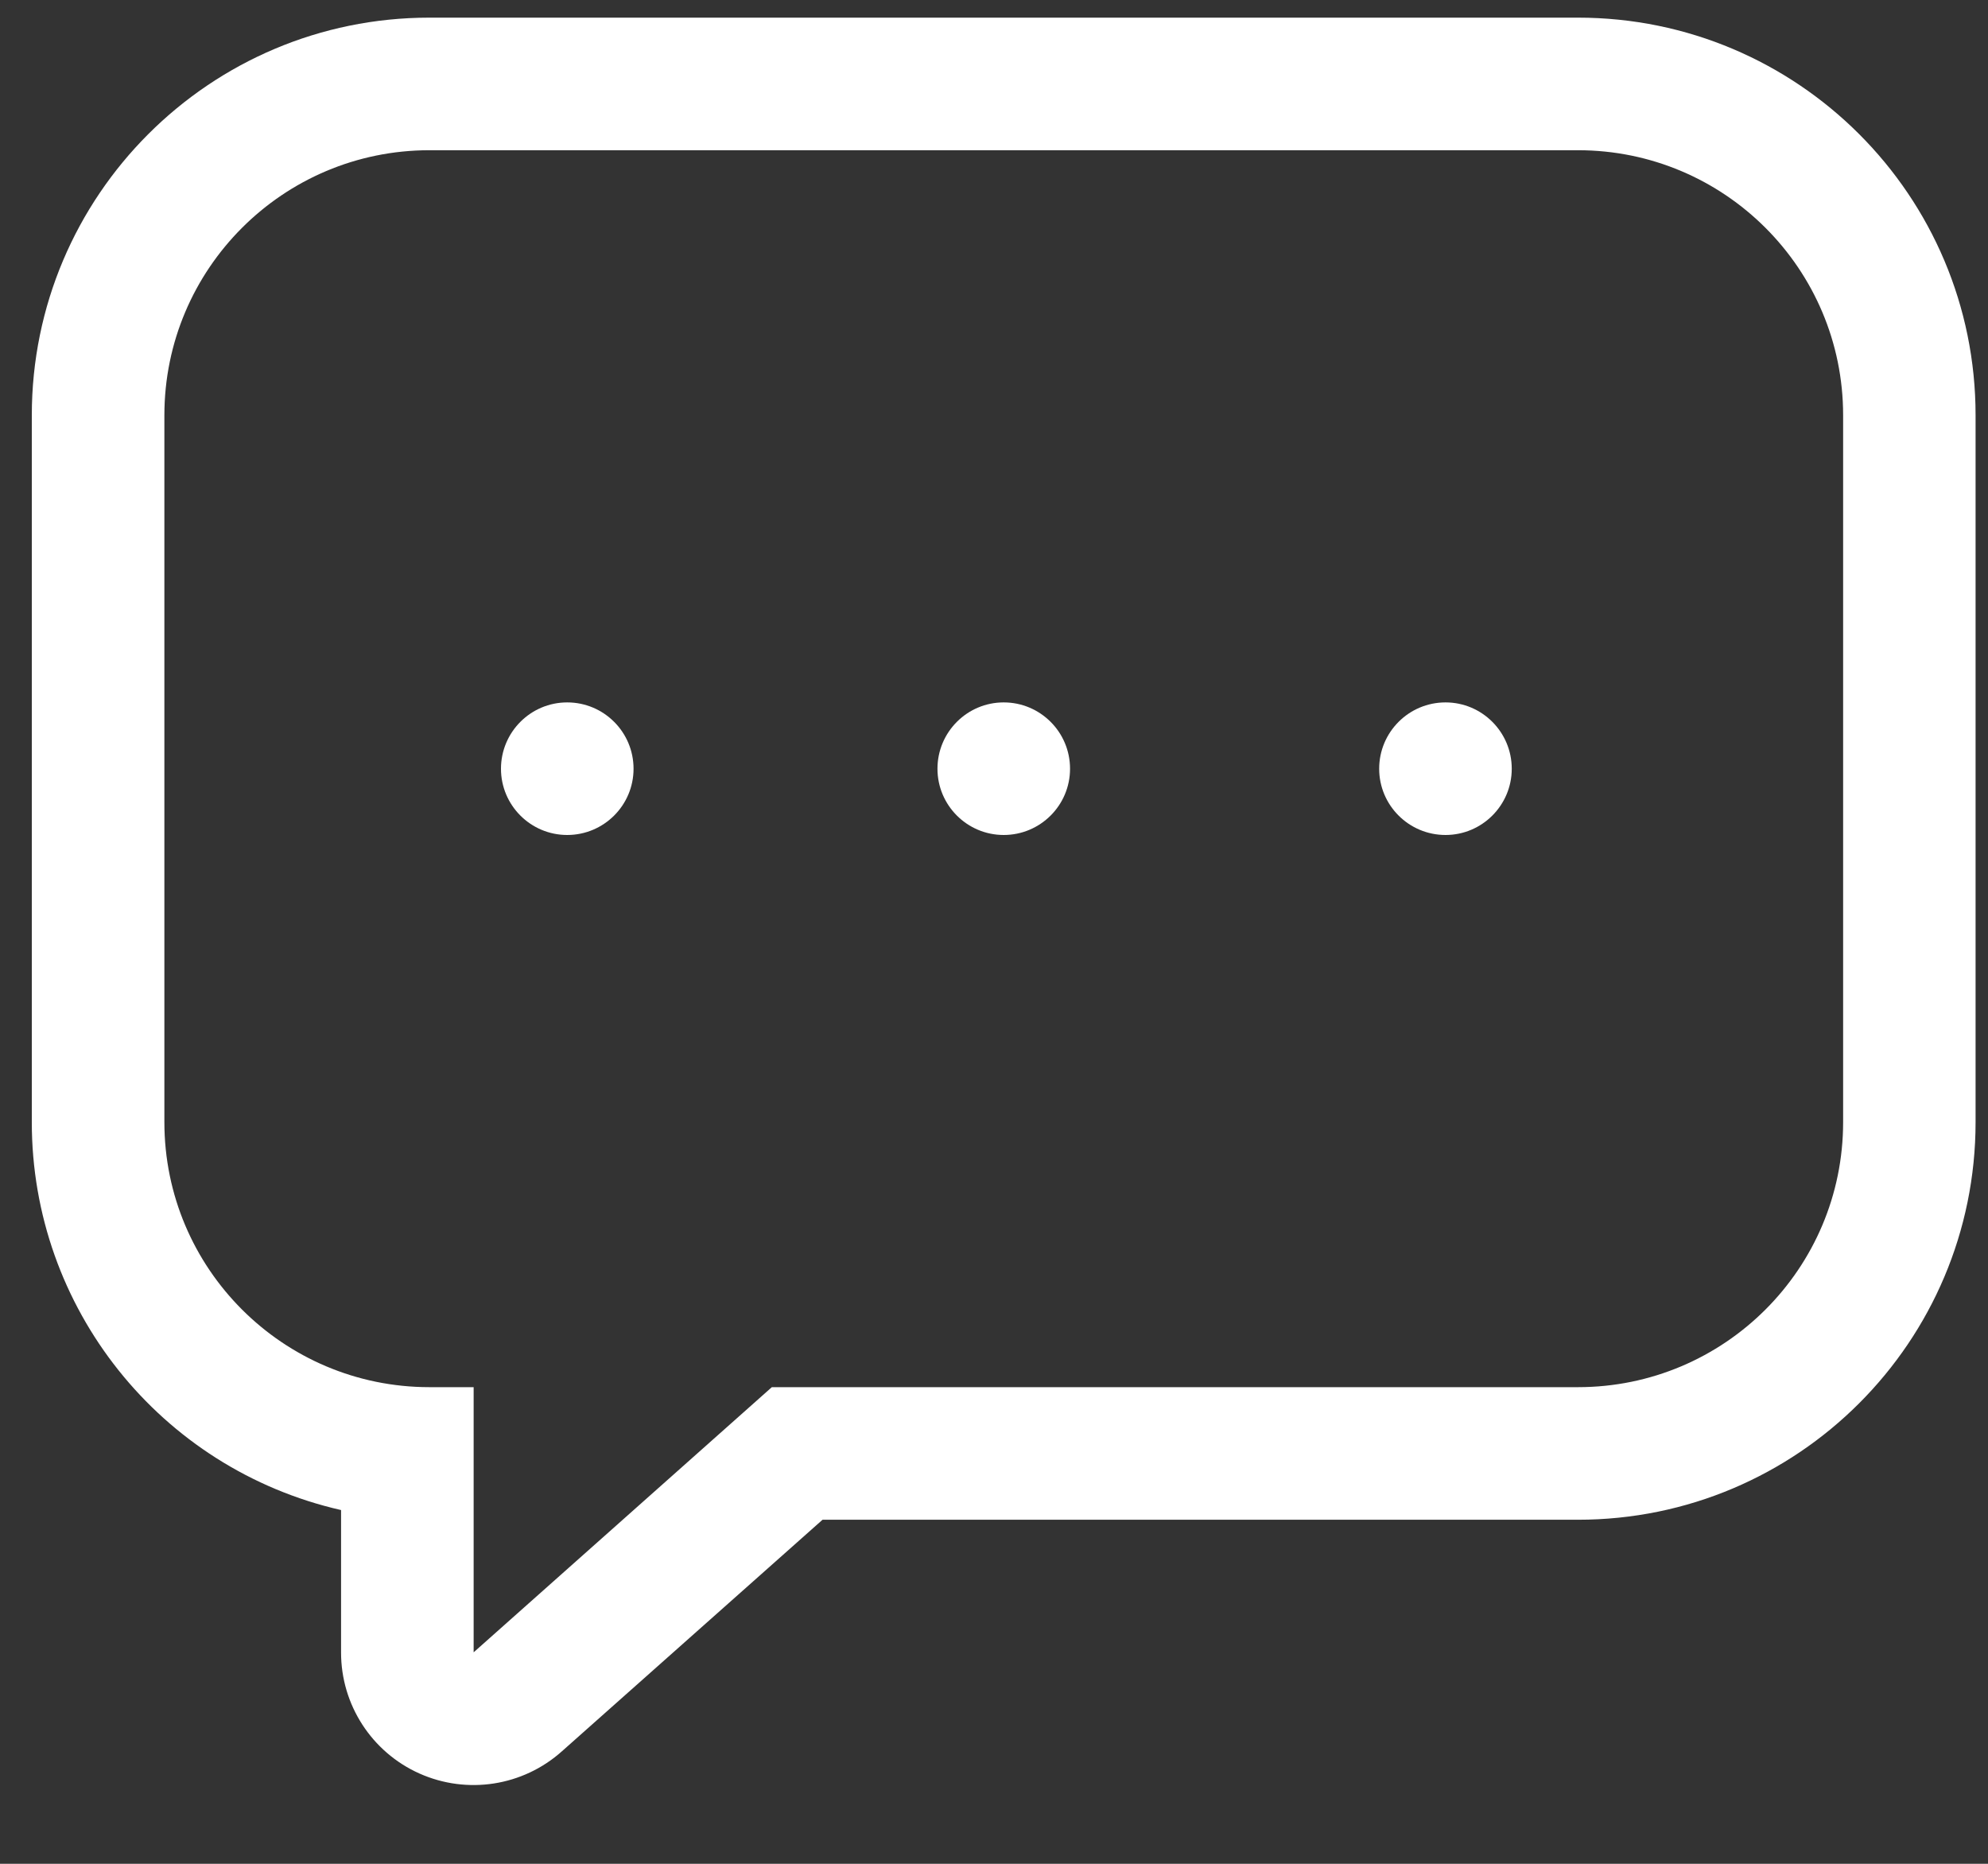 <svg width="16" height="15" viewBox="0 0 16 15" fill="none" xmlns="http://www.w3.org/2000/svg">
<rect x="0" y="0" width="16" height="15" fill="#333333" stroke="none"/>
<path fill-rule="evenodd" clip-rule="evenodd" d="M12.7 1.209C13.879 1.209 14.834 2.164 14.834 3.342V9.031C14.834 10.209 13.879 11.164 12.7 11.164H6.212L3.812 13.298V11.164H3.456C2.278 11.164 1.323 10.209 1.323 9.031V3.342C1.323 2.164 2.278 1.209 3.456 1.209H12.7ZM12.7 0.142H3.456C1.689 0.142 0.256 1.575 0.256 3.342V9.031C0.255 10.525 1.288 11.821 2.745 12.153V13.298C2.744 13.719 2.991 14.101 3.375 14.273C3.76 14.445 4.209 14.375 4.523 14.094L6.62 12.231H12.7C14.468 12.231 15.9 10.798 15.9 9.031V3.342C15.9 1.575 14.468 0.142 12.7 0.142V0.142Z" fill="white"/>
<path fill-rule="evenodd" clip-rule="evenodd" d="M8.078 6.72C8.373 6.72 8.612 6.481 8.612 6.187C8.612 5.892 8.373 5.653 8.078 5.653C7.784 5.653 7.545 5.892 7.545 6.187C7.545 6.481 7.784 6.72 8.078 6.72Z" fill="white"/>
<path fill-rule="evenodd" clip-rule="evenodd" d="M11.634 6.72C11.928 6.72 12.167 6.481 12.167 6.187C12.167 5.892 11.928 5.653 11.634 5.653C11.339 5.653 11.1 5.892 11.1 6.187C11.1 6.481 11.339 6.72 11.634 6.72Z" fill="white"/>
<path fill-rule="evenodd" clip-rule="evenodd" d="M4.565 6.72C4.86 6.72 5.099 6.481 5.099 6.187C5.099 5.892 4.86 5.653 4.565 5.653C4.271 5.653 4.032 5.892 4.032 6.187C4.032 6.481 4.271 6.72 4.565 6.72Z" fill="white"/>
</svg>

